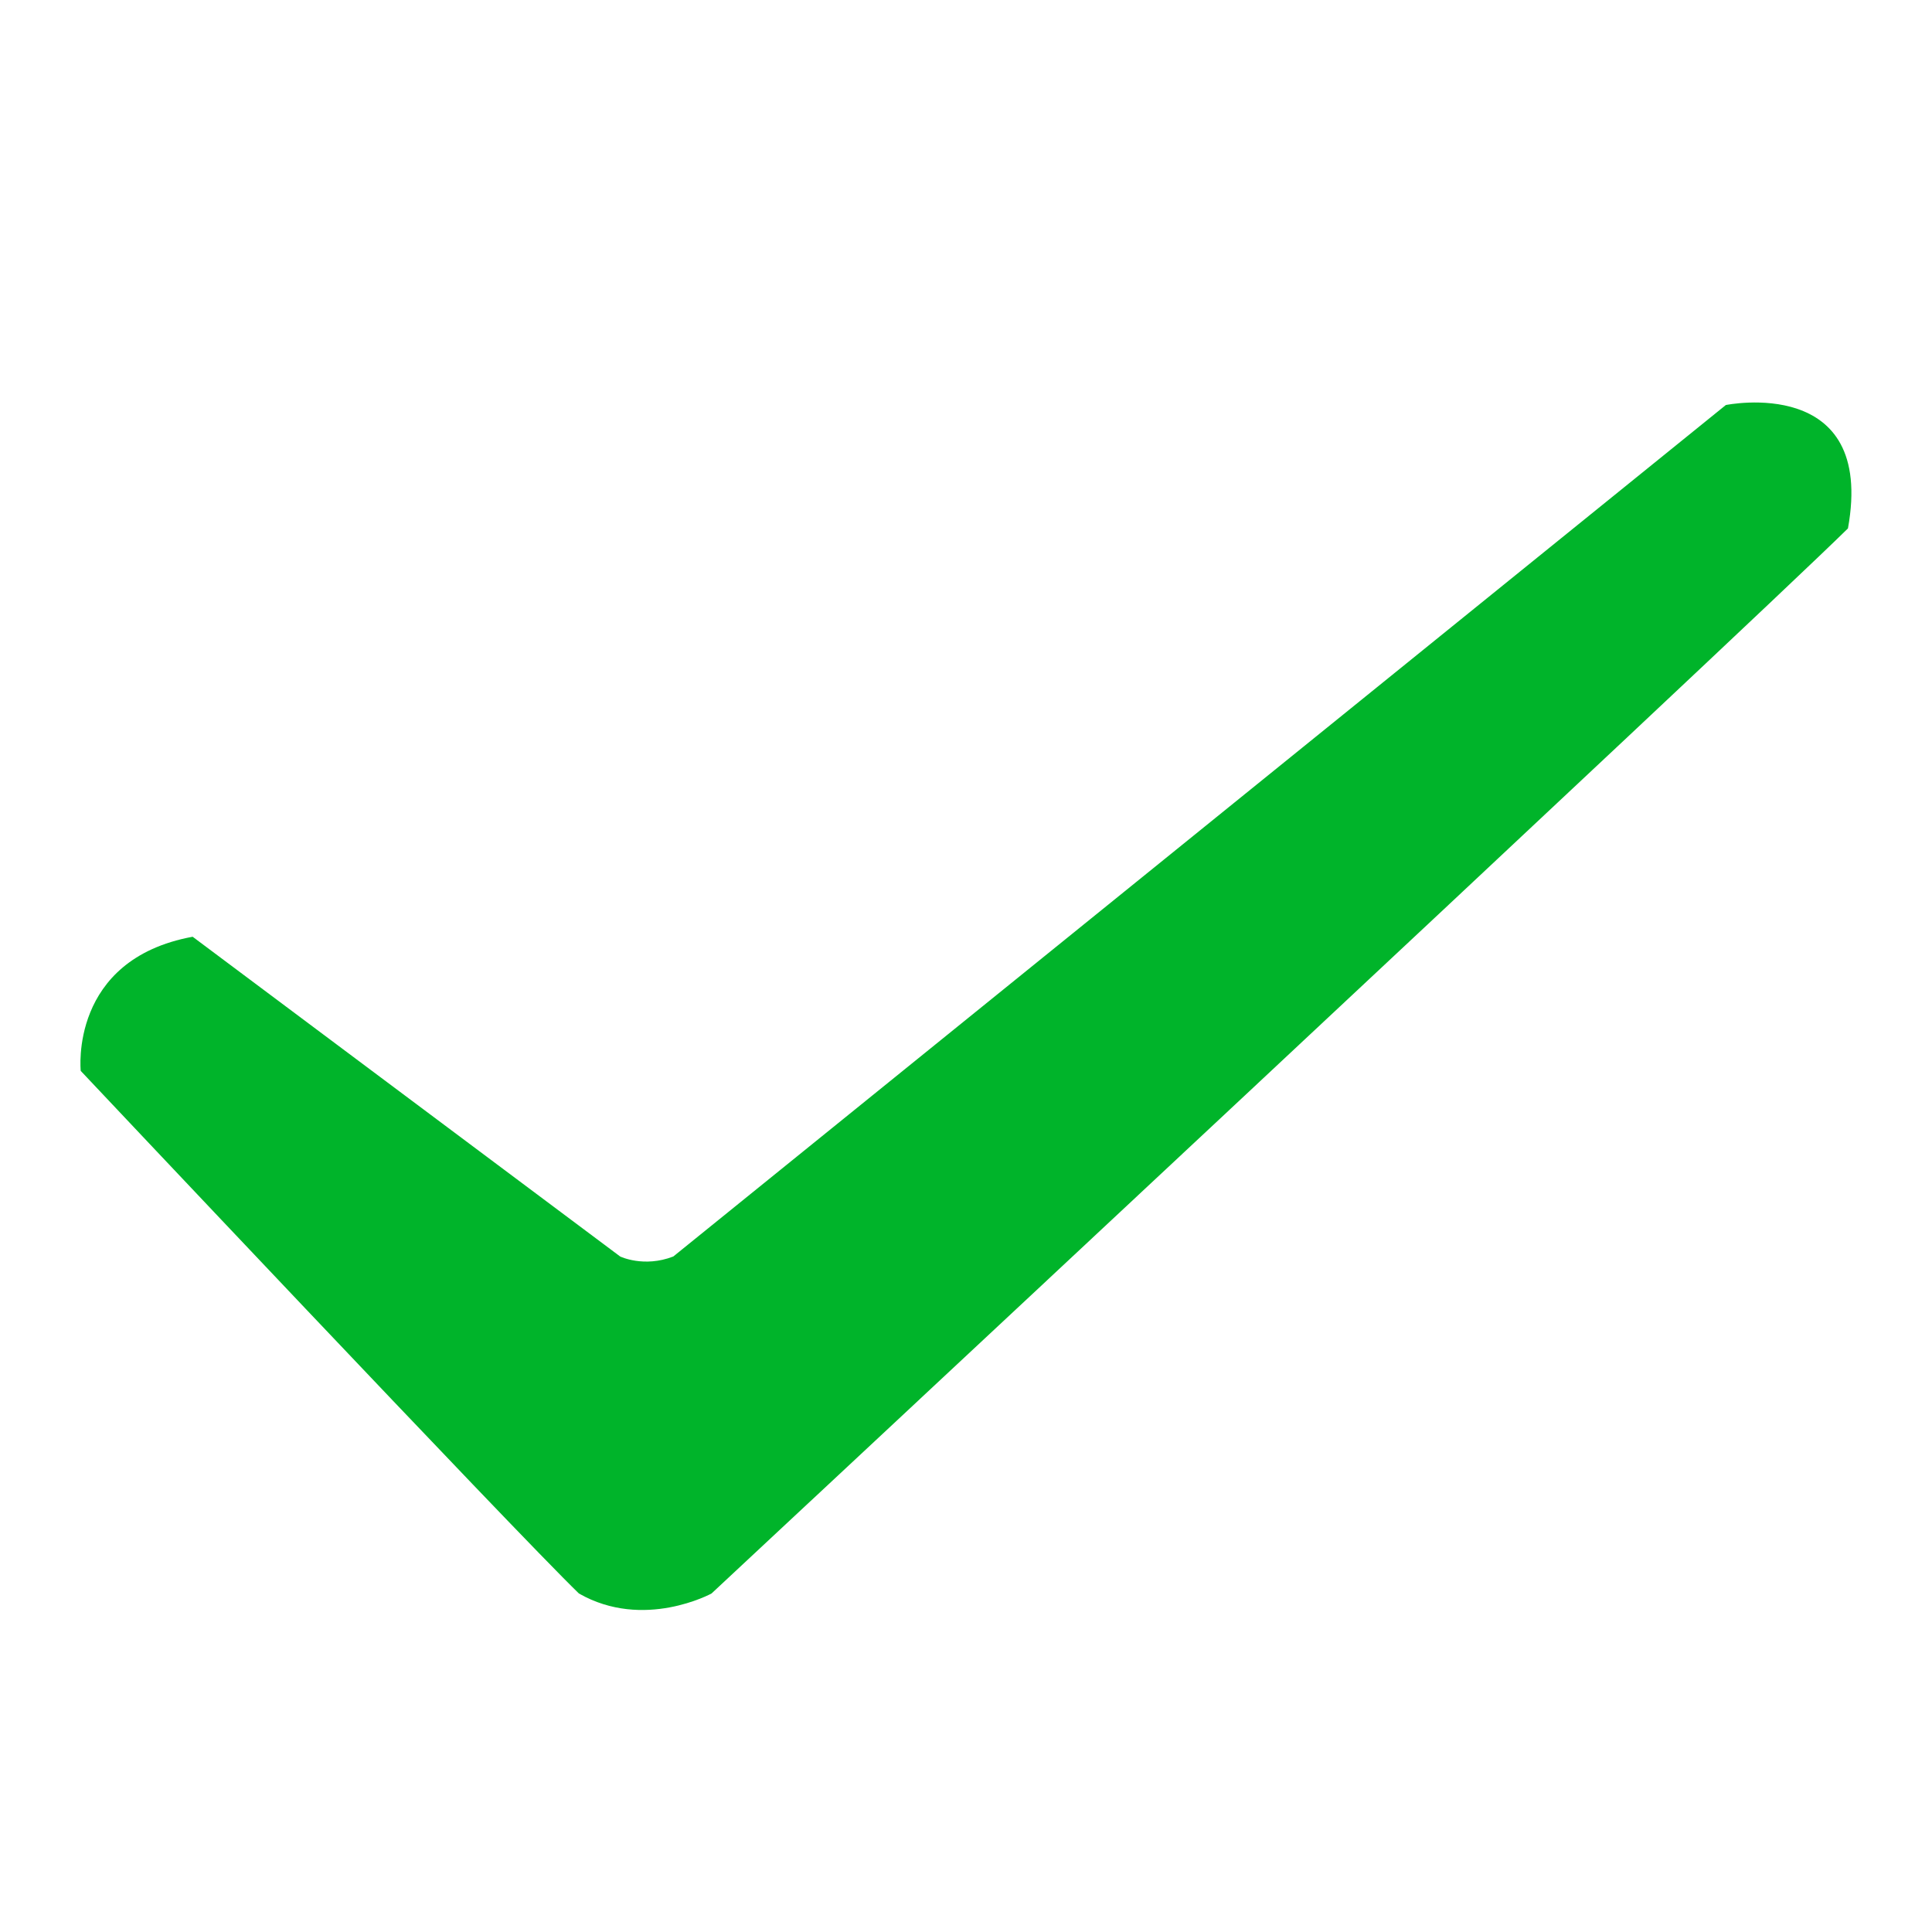 <?xml version="1.0" encoding="UTF-8"?>
<svg width="14px" height="14px" viewBox="0 0 14 14" version="1.1" xmlns="http://www.w3.org/2000/svg" xmlns:xlink="http://www.w3.org/1999/xlink">
    <title></title>
    <g id="师资管理" stroke="none" stroke-width="1" fill="none" fill-rule="evenodd">
        <g id="师资授权" transform="translate(-428, -237)" fill-rule="nonzero">
            <g id="编组-6" transform="translate(272, 232)">
                <g id="编组-5" transform="translate(156, 1)">
                    <g id="24px/面性/提示/Error_强" transform="translate(0, 4)">
                        <path d="M14,0 L0,0 L0,14 L14,14 L14,0 Z" id="矩形" fill="#FFFFFF" opacity="0"></path>
                        <g id="编组" transform="translate(0.583, 2.917)" fill="#00B42A">
                            <path d="M0.813,3.871 L3.911,6.188 C3.911,6.188 4.082,6.271 4.296,6.188 L11.923,0.018 C11.923,0.018 13.01,-0.206 12.808,0.912 C12.073,1.636 4.573,8.63 4.573,8.63 C4.573,8.63 4.082,8.899 3.612,8.63 C3.142,8.175 0.002,4.843 0.002,4.843 C0.002,4.843 -0.084,4.036 0.813,3.871 Z" id="路径"></path>
                        </g>
                    </g>
                </g>
            </g>
        </g>
    </g>
</svg>